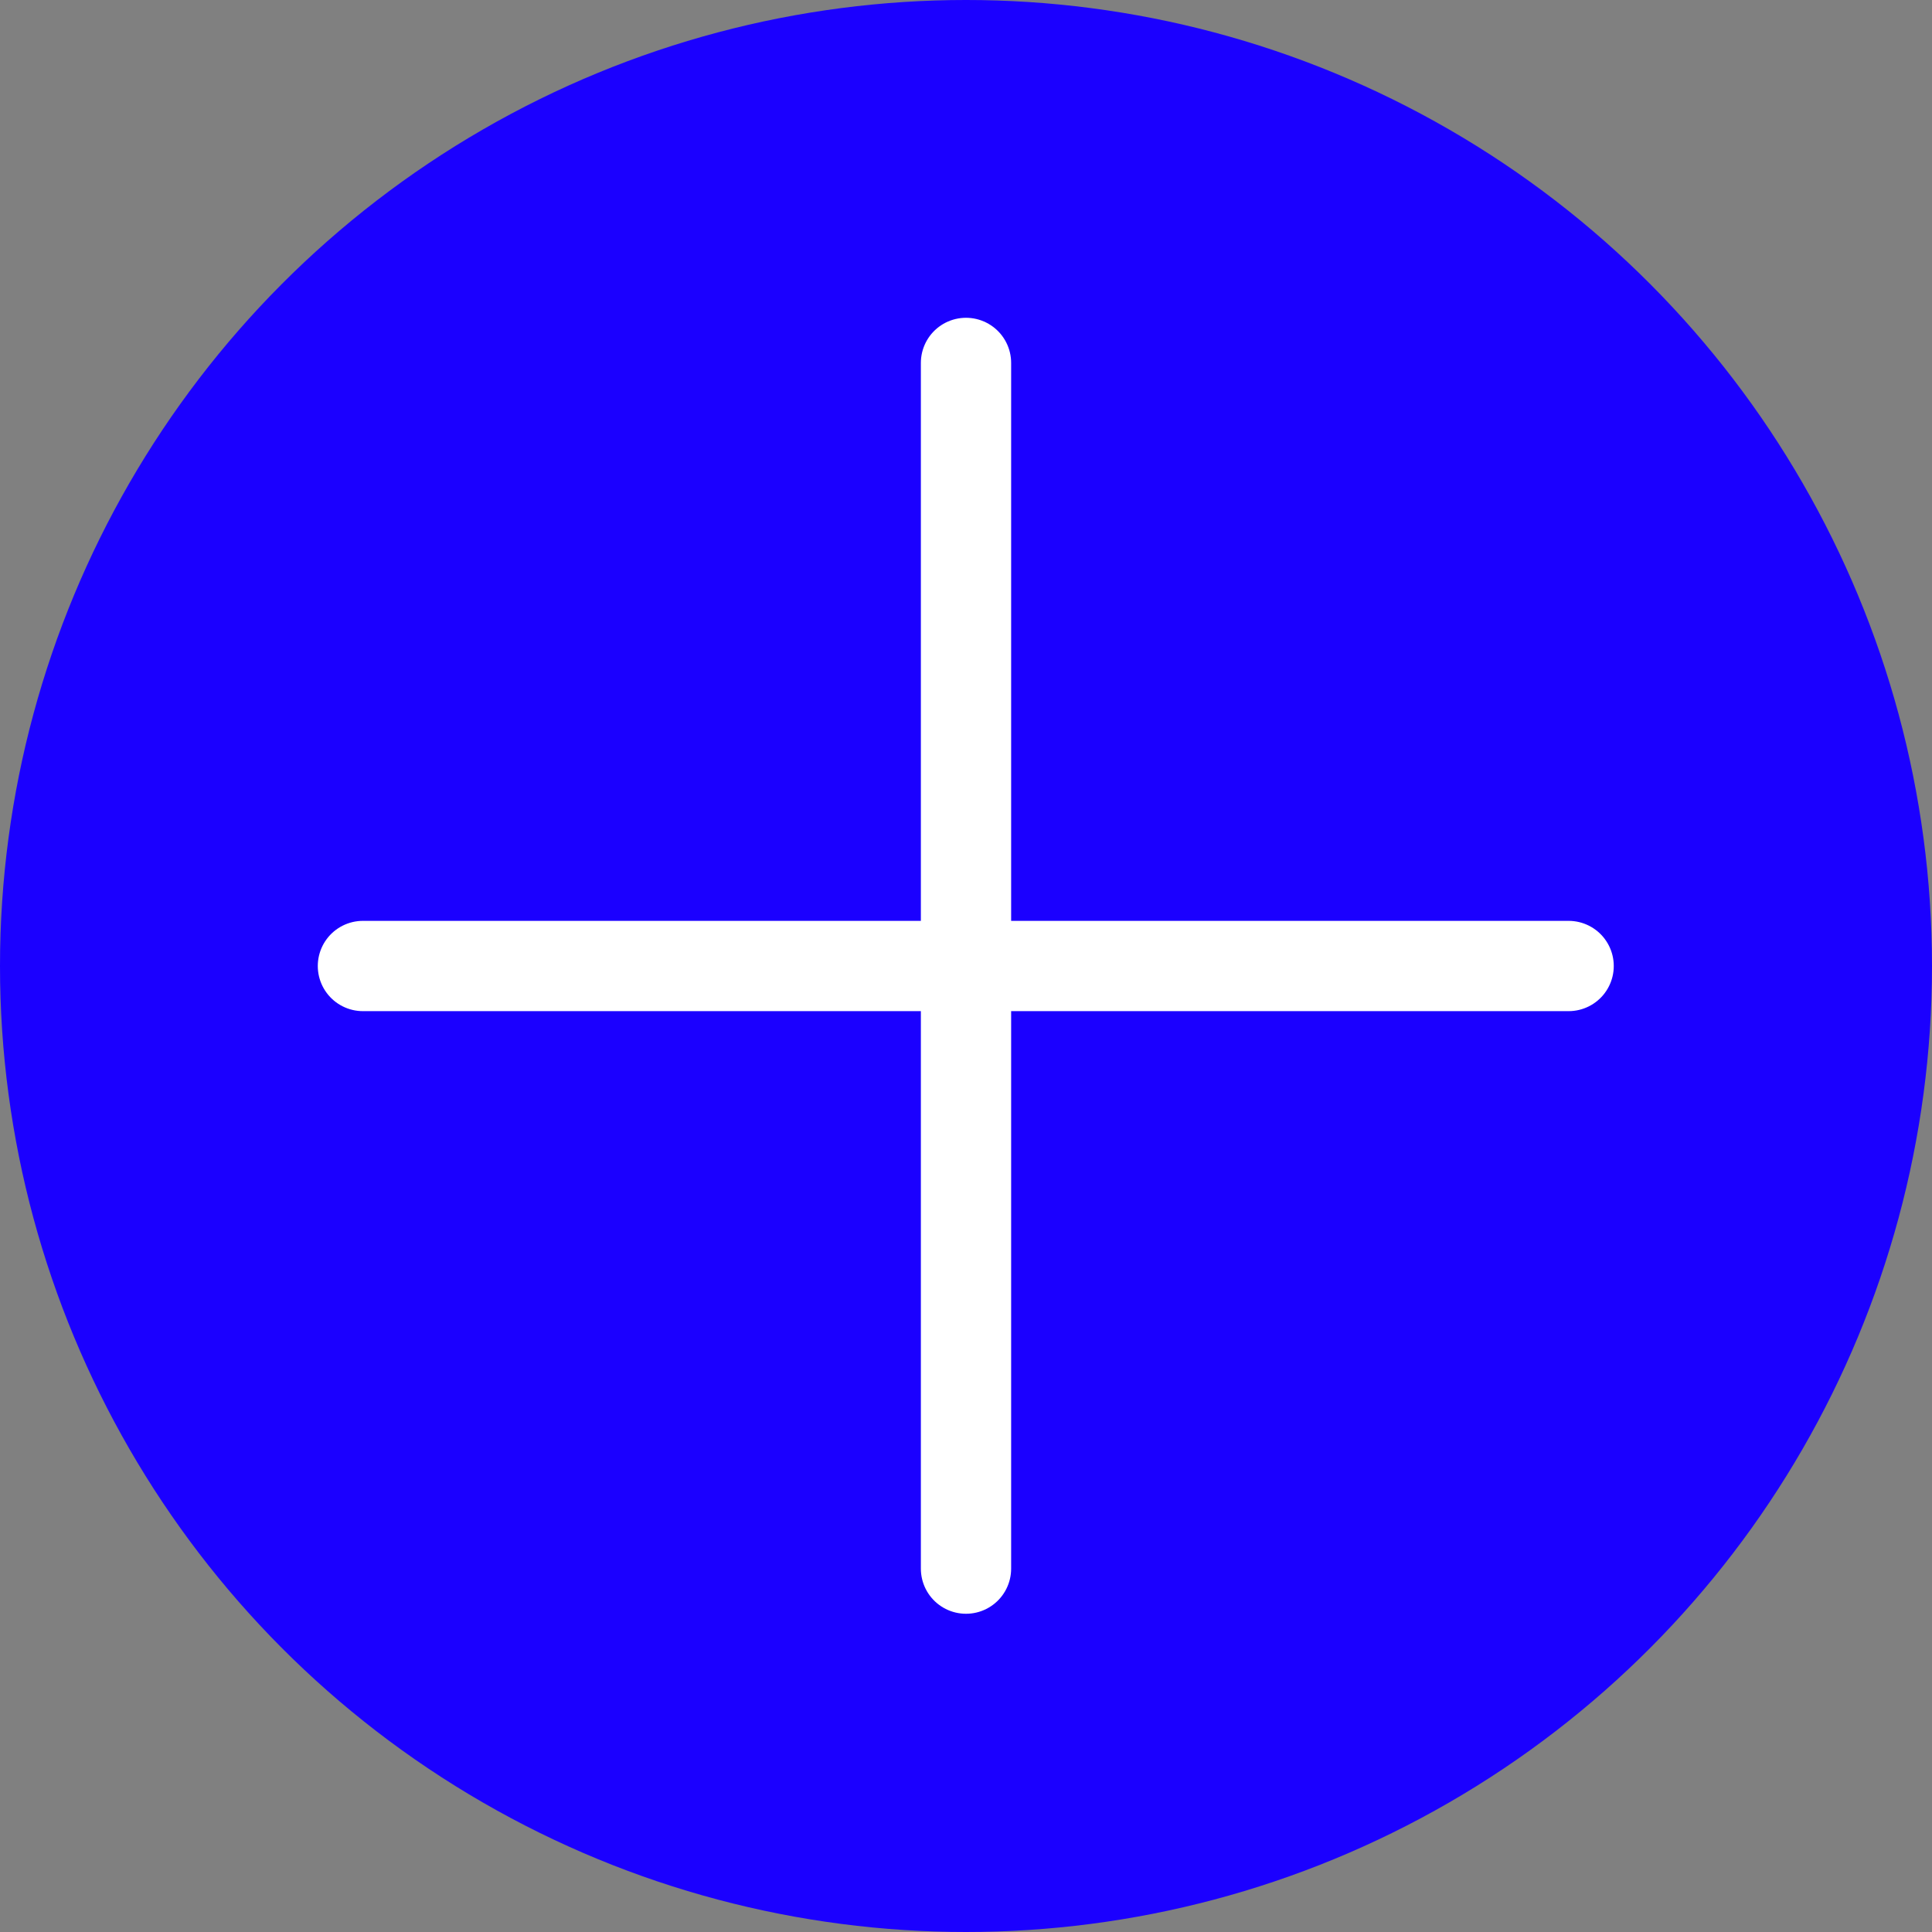 <?xml version="1.0" encoding="UTF-8"?><svg id="a" xmlns="http://www.w3.org/2000/svg" width="42.8" height="42.8" viewBox="0 0 42.8 42.8"><rect x="0" y="0" width="42.8" height="42.8" fill="#808080" stroke="none"/><circle cx="21.4" cy="21.4" r="21.4" style="fill:#1b00ff;"/><line x1="21.4" y1="8.04" x2="21.4" y2="34.75" style="fill:none; stroke:#fff; stroke-linecap:round; stroke-linejoin:round; stroke-width:2px;"/><line x1="34.75" y1="21.4" x2="8.04" y2="21.4" style="fill:none; stroke:#fff; stroke-linecap:round; stroke-linejoin:round; stroke-width:2px;"/></svg>